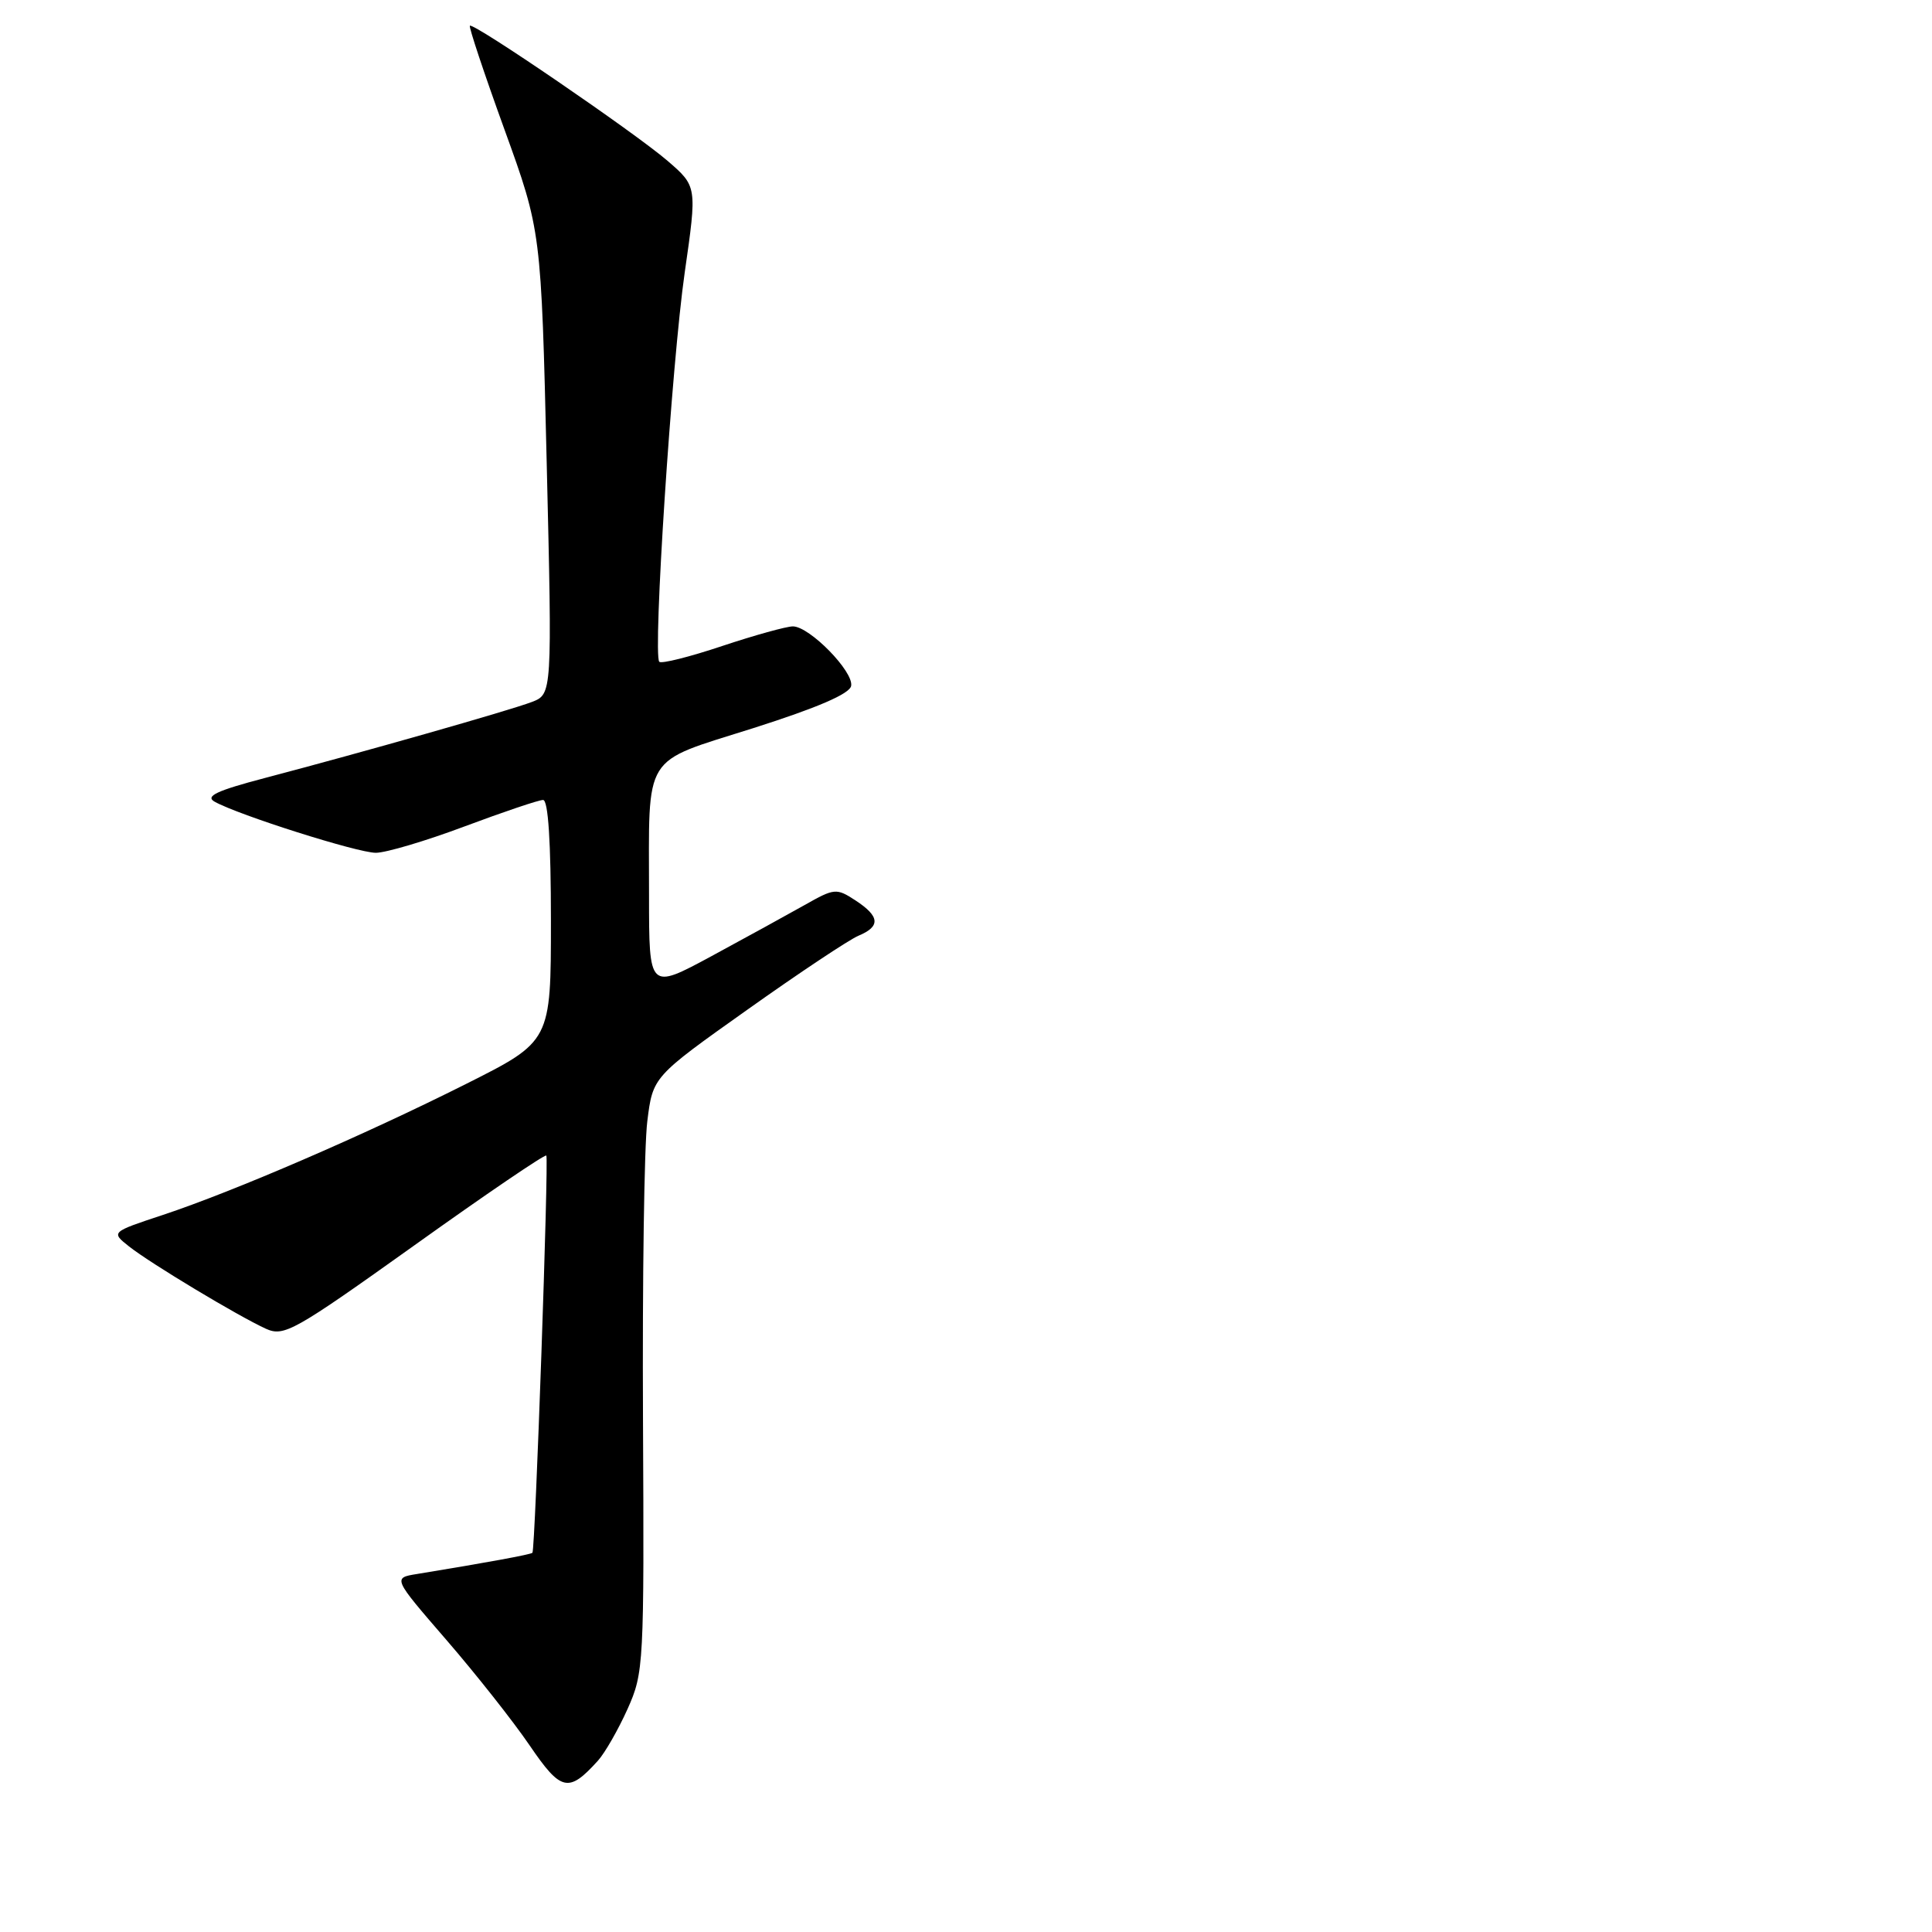 <?xml version="1.0" encoding="UTF-8" standalone="no"?>
<!DOCTYPE svg PUBLIC "-//W3C//DTD SVG 1.1//EN" "http://www.w3.org/Graphics/SVG/1.1/DTD/svg11.dtd" >
<svg xmlns="http://www.w3.org/2000/svg" xmlns:xlink="http://www.w3.org/1999/xlink" version="1.1" viewBox="0 0 256 256">
 <g >
 <path fill="currentColor"
d=" M 79.22 233.31 C 80.16 232.27 81.92 229.19 83.15 226.46 C 85.31 221.63 85.36 220.65 85.20 188.00 C 85.11 169.57 85.36 151.84 85.77 148.59 C 86.50 142.68 86.50 142.68 99.00 133.81 C 105.88 128.92 112.51 124.51 113.75 123.99 C 116.70 122.76 116.59 121.43 113.37 119.32 C 110.83 117.66 110.58 117.68 106.62 119.92 C 104.35 121.20 98.79 124.25 94.25 126.71 C 86.00 131.16 86.00 131.16 86.00 118.71 C 86.00 99.53 84.96 101.19 99.82 96.48 C 108.30 93.78 112.58 91.94 112.78 90.89 C 113.15 89.01 107.27 83.00 105.06 83.00 C 104.21 83.00 99.99 84.17 95.69 85.60 C 91.39 87.04 87.64 87.98 87.36 87.69 C 86.48 86.81 89.01 48.07 90.73 36.10 C 92.37 24.69 92.37 24.69 88.44 21.30 C 84.08 17.55 62.72 2.95 62.26 3.41 C 62.10 3.57 64.16 9.75 66.84 17.15 C 71.71 30.60 71.71 30.60 72.44 61.29 C 73.17 91.98 73.17 91.98 70.46 93.02 C 67.46 94.16 48.10 99.67 35.13 103.08 C 28.70 104.77 27.15 105.50 28.44 106.23 C 31.61 108.00 47.37 113.00 49.80 113.00 C 51.13 113.00 56.43 111.43 61.57 109.50 C 66.71 107.58 71.38 106.00 71.96 106.00 C 72.64 106.00 73.00 111.55 73.00 121.99 C 73.00 137.98 73.00 137.98 61.75 143.63 C 48.21 150.43 31.02 157.85 21.60 160.98 C 14.70 163.26 14.70 163.26 17.10 165.16 C 19.93 167.40 31.54 174.38 35.22 176.06 C 37.63 177.15 38.90 176.44 54.94 164.99 C 64.36 158.25 72.22 152.91 72.39 153.12 C 72.73 153.53 70.92 205.33 70.55 205.75 C 70.35 205.98 64.39 207.07 55.27 208.56 C 52.04 209.08 52.04 209.08 59.14 217.29 C 63.05 221.81 68.01 228.09 70.17 231.26 C 74.34 237.38 75.33 237.61 79.22 233.31 Z "/>
</g>
</svg>